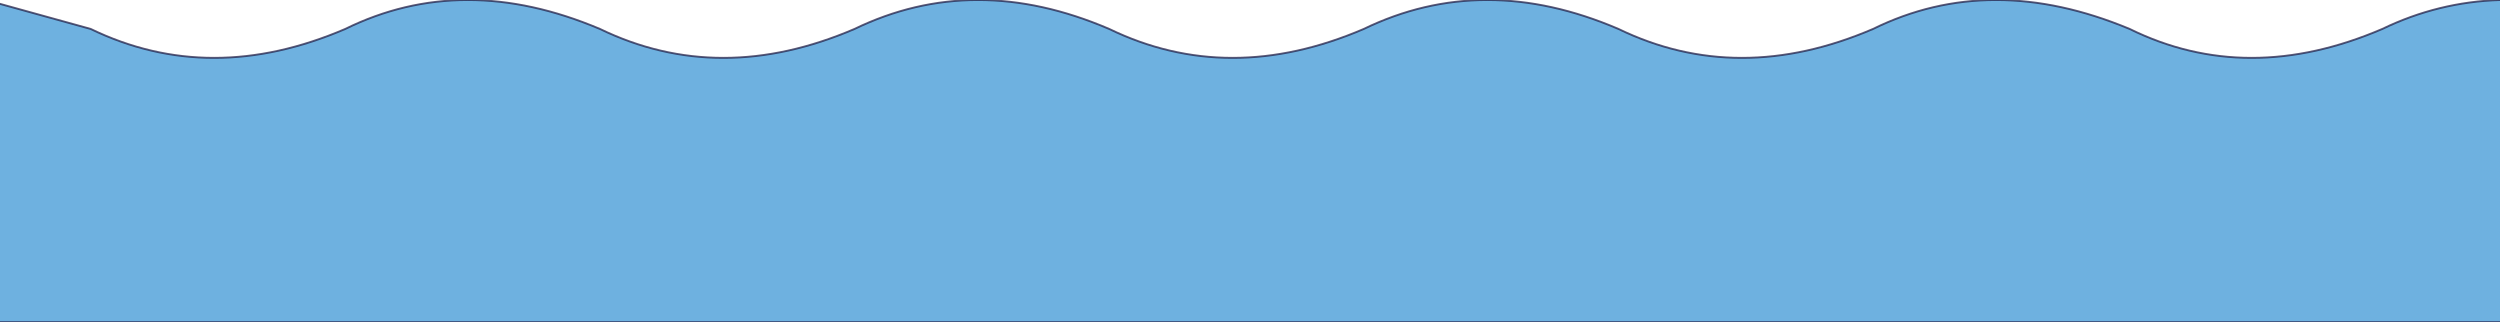 <?xml version="1.0" encoding="UTF-8" standalone="no"?>
<svg xmlns:xlink="http://www.w3.org/1999/xlink" height="8.35px" width="64.8px" xmlns="http://www.w3.org/2000/svg">
  <g transform="matrix(1.0, 0.0, 0.0, 1.0, 32.65, 16.05)">
    <path d="M32.15 -16.05 L32.15 -7.7 -32.65 -7.7 -32.65 -15.95 -30.3 -15.3 Q-27.2 -13.8 -23.7 -15.3 -20.65 -16.8 -17.1 -15.3 -14.0 -13.8 -10.5 -15.3 -7.4 -16.8 -3.9 -15.3 -0.8 -13.8 2.7 -15.3 5.8 -16.8 9.3 -15.3 12.4 -13.8 15.9 -15.3 18.95 -16.8 22.55 -15.3 25.6 -13.8 29.1 -15.3 30.55 -16.0 32.15 -16.05" fill="#6eb1e0" fill-rule="evenodd" stroke="none"/>
    <path d="M32.15 -16.05 Q30.55 -16.0 29.1 -15.3 25.6 -13.8 22.55 -15.3 18.95 -16.8 15.9 -15.3 12.4 -13.8 9.3 -15.3 5.8 -16.8 2.7 -15.3 -0.8 -13.8 -3.9 -15.3 -7.4 -16.8 -10.5 -15.3 -14.0 -13.8 -17.1 -15.3 -20.65 -16.8 -23.7 -15.3 -27.2 -13.8 -30.3 -15.3 L-32.65 -15.95 M-32.65 -7.7 L32.15 -7.7" fill="none" stroke="#232048" stroke-linecap="round" stroke-linejoin="round" stroke-opacity="0.749" stroke-width="0.05"/>
  </g>
</svg>
